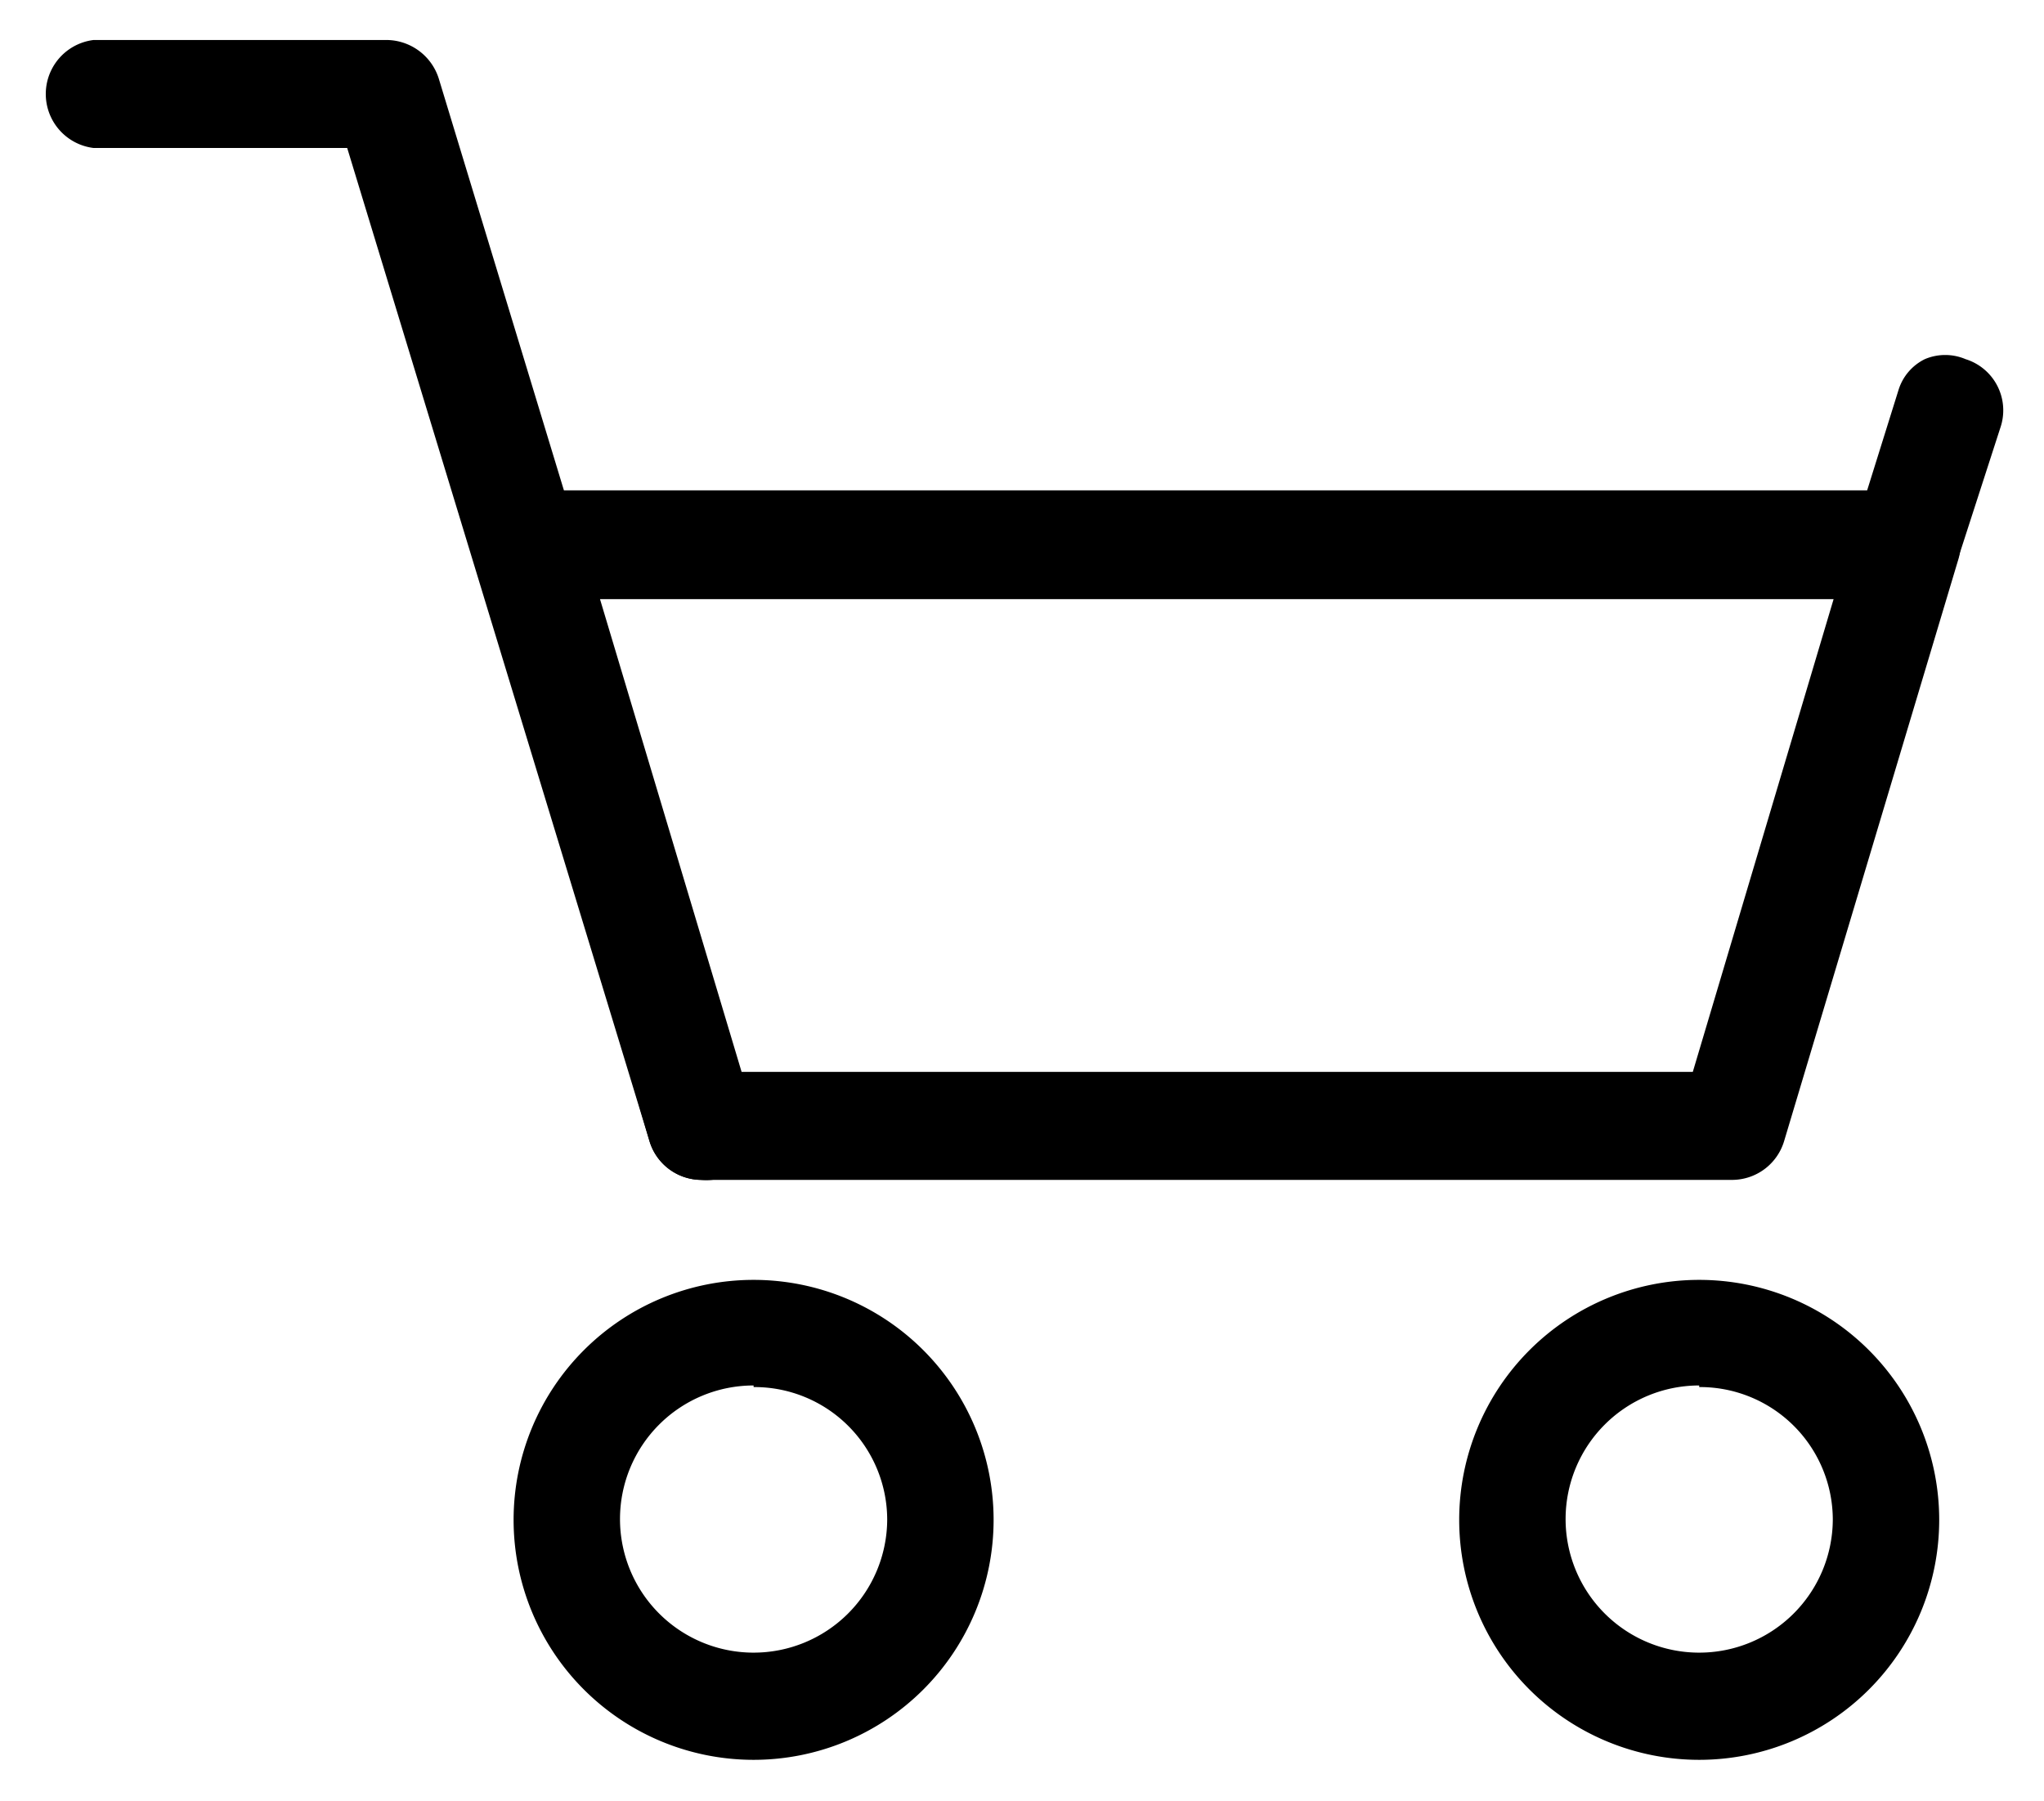 <svg id="圖層_1" data-name="圖層 1" xmlns="http://www.w3.org/2000/svg" viewBox="0 0 25.55 22.51">
  <defs>
    <style>
      .cls-1 {
        fill: #000;
      }
    </style>
  </defs>
  <g>
    <g>
      <path class="cls-1" d="M21.66,14.5H8.76a.42.42,0,0,1-.4-.3L6.19,6.93a.41.41,0,0,1,.06-.37.42.42,0,0,1,.34-.17H23.83a.42.42,0,0,1,.34.17.45.45,0,0,1,.07.37L22.06,14.2A.42.42,0,0,1,21.66,14.5ZM9.08,13.65H21.34l1.92-6.41H7.16Z"/>
      <path class="cls-1" d="M21.66,14.75H8.76a.68.68,0,0,1-.64-.48L6,7a.64.64,0,0,1,.1-.6.68.68,0,0,1,.54-.27H23.83a.68.68,0,0,1,.54.27.66.66,0,0,1,.11.59L22.3,14.27A.68.68,0,0,1,21.66,14.75ZM6.59,6.64a.17.17,0,0,0-.14.07.2.2,0,0,0,0,.15L8.6,14.13a.17.17,0,0,0,.16.12h12.9a.19.19,0,0,0,.17-.13L24,6.86a.2.2,0,0,0,0-.15.16.16,0,0,0-.14-.07ZM21.53,13.9H8.89L6.82,7H23.6ZM9.27,13.4H21.16l1.76-5.91H7.5Z"/>
    </g>
    <g>
      <path class="cls-1" d="M8.76,14.5a.42.42,0,0,1-.4-.3L4.53,1.6H1.17a.43.43,0,0,1,0-.85H4.84a.42.42,0,0,1,.41.3L9.17,14a.42.42,0,0,1-.28.53Z"/>
      <path class="cls-1" d="M8.76,14.75a.68.68,0,0,1-.64-.48L4.34,1.85H1.17A.68.68,0,0,1,1.17.5H4.84A.69.69,0,0,1,5.49,1l3.92,12.9a.68.68,0,0,1-.45.84A.64.64,0,0,1,8.76,14.75ZM1.17,1A.18.18,0,0,0,1,1.17a.18.18,0,0,0,.17.18H4.72L8.6,14.13a.16.16,0,0,0,.21.11A.17.17,0,0,0,8.93,14L5,1.12A.17.17,0,0,0,4.84,1Z"/>
    </g>
    <g>
      <path class="cls-1" d="M9.42,21.76A2.76,2.76,0,1,1,12.19,19,2.77,2.77,0,0,1,9.42,21.76Zm0-4.67A1.92,1.92,0,1,0,11.34,19,1.91,1.91,0,0,0,9.42,17.09Z"/>
      <path class="cls-1" d="M9.42,22a3,3,0,1,1,3-3A3,3,0,0,1,9.42,22Zm0-5.53A2.52,2.52,0,1,0,11.94,19,2.51,2.51,0,0,0,9.42,16.49Zm0,4.68A2.17,2.17,0,1,1,11.59,19,2.17,2.17,0,0,1,9.42,21.17Zm0-3.83A1.67,1.67,0,1,0,11.09,19,1.66,1.66,0,0,0,9.42,17.34Z"/>
    </g>
    <g>
      <path class="cls-1" d="M21.24,21.76A2.76,2.76,0,1,1,24,19,2.77,2.77,0,0,1,21.24,21.76Zm0-4.67A1.92,1.92,0,1,0,23.16,19,1.91,1.91,0,0,0,21.24,17.09Z"/>
      <path class="cls-1" d="M21.24,22a3,3,0,1,1,3-3A3,3,0,0,1,21.24,22Zm0-5.53A2.52,2.52,0,1,0,23.76,19,2.51,2.51,0,0,0,21.24,16.49Zm0,4.68A2.17,2.17,0,1,1,23.41,19,2.17,2.17,0,0,1,21.24,21.17Zm0-3.83A1.67,1.67,0,1,0,22.91,19,1.66,1.66,0,0,0,21.24,17.34Z"/>
    </g>
    <g>
      <path class="cls-1" d="M23.82,7.23l-.12,0a.42.42,0,0,1-.28-.53L24,4.93a.43.43,0,0,1,.82.25l-.55,1.75A.44.44,0,0,1,23.82,7.23Z"/>
      <path class="cls-1" d="M23.82,7.48l-.2,0a.67.67,0,0,1-.44-.84l.55-1.76a.64.64,0,0,1,.33-.39.65.65,0,0,1,.51,0,.67.67,0,0,1,.44.84L24.47,7A.68.68,0,0,1,23.82,7.48Zm.55-2.6-.08,0a.22.22,0,0,0-.09.1l-.54,1.75a.18.18,0,0,0,.11.22h.05A.17.17,0,0,0,24,6.86l.55-1.76a.17.17,0,0,0-.12-.21Z"/>
    </g>
  </g>
</svg>
